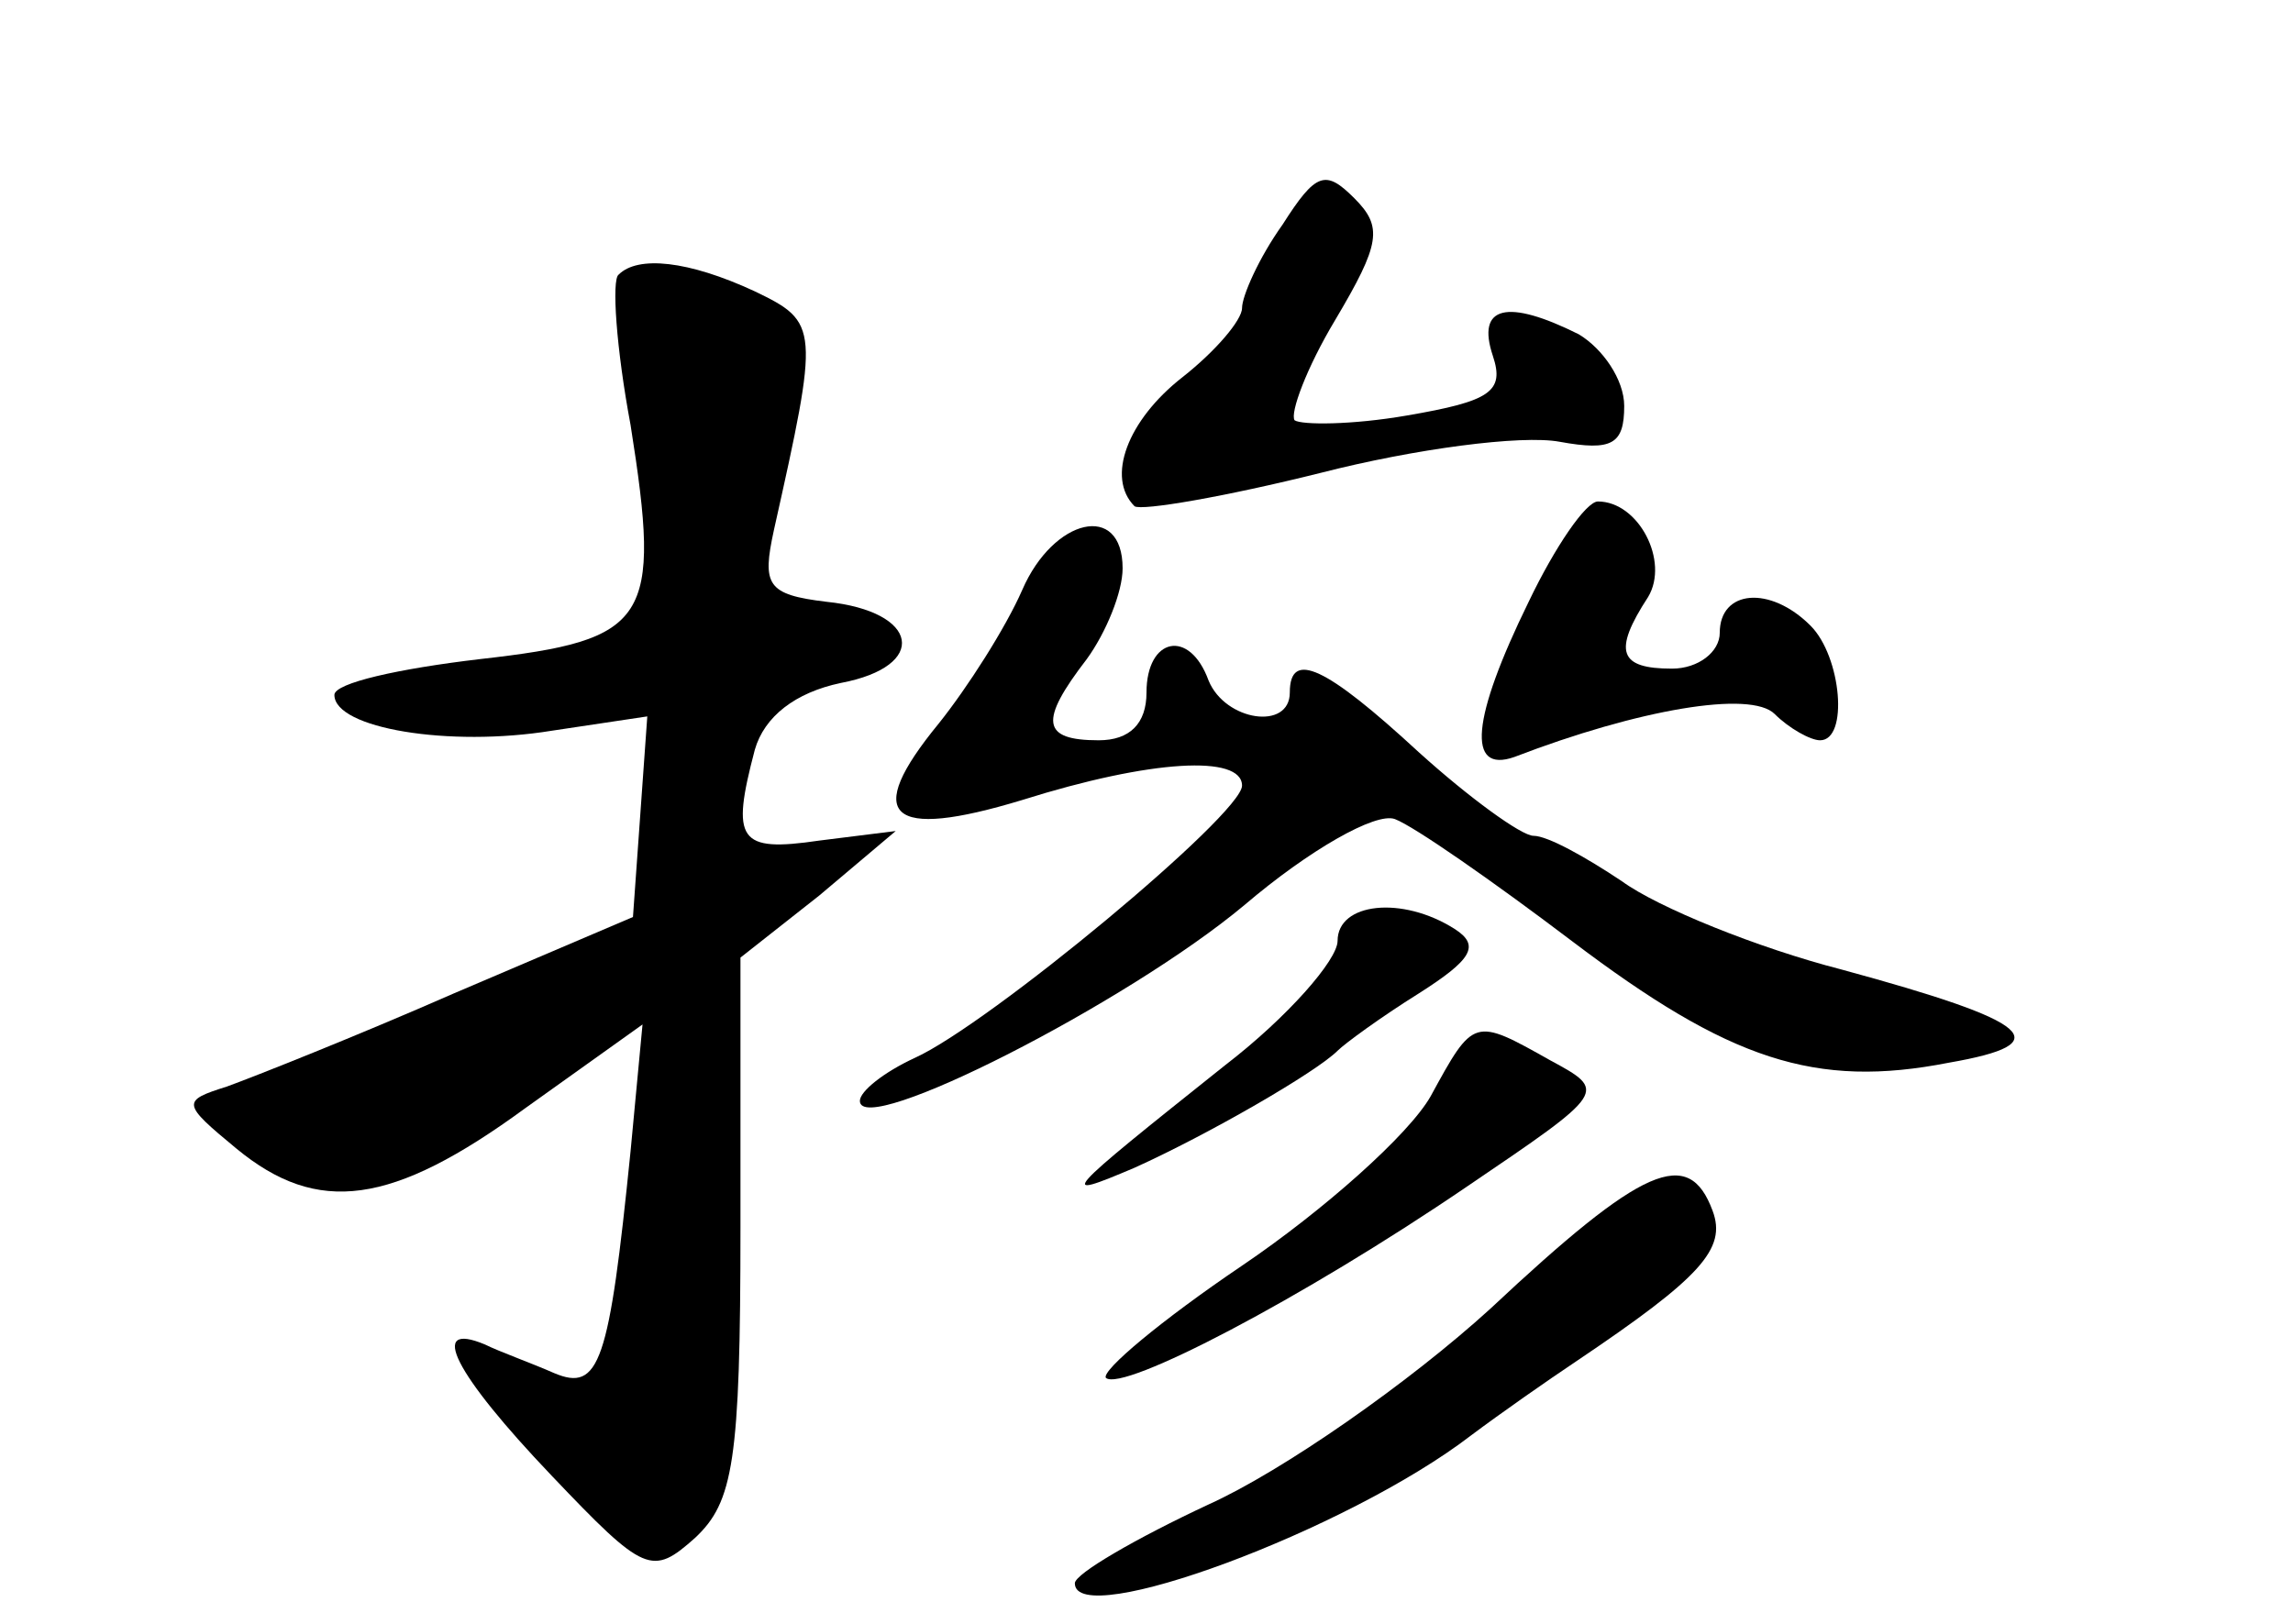<?xml version="1.0" standalone="no"?>
<!DOCTYPE svg PUBLIC "-//W3C//DTD SVG 20010904//EN"
 "http://www.w3.org/TR/2001/REC-SVG-20010904/DTD/svg10.dtd">
<svg version="1.0" xmlns="http://www.w3.org/2000/svg"
 width="96pt" height="68pt" viewBox="0 0 96 68"
 preserveAspectRatio="xMidYMid meet">
<g transform="translate(0,68) scale(0.1,-0.1)"
fill="#000000" stroke="none">
<path d="M537 586 c-10 -14 -17 -30 -17 -35 0 -5 -11 -18 -25 -29 -23 -18 -32
-42 -20 -54 3 -2 38 4 78 14 39 10 84 16 100 13 22 -4 27 -1 27 15 0 11 -9 24
-19 30 -30 15 -43 12 -36 -9 5 -15 -1 -19 -36 -25 -23 -4 -44 -4 -47 -2 -2 3
5 22 17 42 19 32 20 39 8 51 -12 12 -16 11 -30 -11z"/>
<path d="M259 565 c-3 -2 -1 -31 5 -63 13 -82 8 -90 -63 -98 -34 -4 -61 -10
-61 -15 0 -14 48 -22 91 -15 l40 6 -3 -42 -3 -42 -75 -32 c-41 -18 -84 -35
-95 -39 -19 -6 -19 -7 4 -26 34 -28 65 -24 121 17 l49 35 -5 -53 c-9 -89 -13
-101 -32 -93 -9 4 -23 9 -29 12 -24 10 -13 -12 28 -55 39 -41 42 -42 60 -26
16 15 19 32 19 130 l0 113 33 26 32 27 -32 -4 c-34 -5 -37 0 -27 38 4 14 17
24 36 28 37 7 33 30 -6 34 -25 3 -27 7 -22 30 19 85 19 87 -8 100 -28 13 -49
15 -57 7z"/>
<path d="M640 428 c-24 -49 -26 -72 -6 -65 52 20 99 28 109 18 6 -6 15 -11 19
-11 12 0 9 35 -4 48 -17 17 -38 15 -38 -3 0 -8 -9 -15 -20 -15 -22 0 -25 7
-10 30 9 15 -4 40 -21 40 -5 0 -18 -19 -29 -42z"/>
<path d="M428 433 c-7 -16 -23 -41 -35 -56 -32 -39 -21 -49 35 -32 54 17 92
19 92 6 0 -12 -106 -100 -137 -114 -13 -6 -23 -14 -23 -18 0 -16 112 41 161
82 27 23 55 39 63 36 8 -3 41 -26 74 -51 66 -50 102 -62 158 -51 46 8 36 17
-45 39 -35 9 -77 26 -92 37 -15 10 -31 19 -37 19 -5 0 -27 16 -48 35 -39 36
-54 43 -54 25 0 -16 -27 -12 -34 5 -8 22 -26 18 -26 -5 0 -13 -7 -20 -20 -20
-24 0 -25 8 -5 34 8 11 15 28 15 38 0 28 -29 21 -42 -9z"/>
<path d="M560 286 c0 -8 -21 -32 -47 -52 -69 -55 -71 -57 -38 -43 31 14 76 40
85 49 3 3 18 14 34 24 22 14 26 20 15 27 -22 14 -49 11 -49 -5z"/>
<path d="M599 221 c-9 -16 -45 -48 -79 -71 -34 -23 -59 -44 -57 -47 7 -6 82
33 151 80 59 40 59 40 35 53 -32 18 -32 18 -50 -15z"/>
<path d="M624 132 c-34 -31 -87 -68 -118 -82 -30 -14 -56 -29 -56 -33 0 -20
114 22 166 62 12 9 32 23 44 31 52 35 63 47 57 63 -10 27 -29 19 -93 -41z"/>
</g>
</svg>
